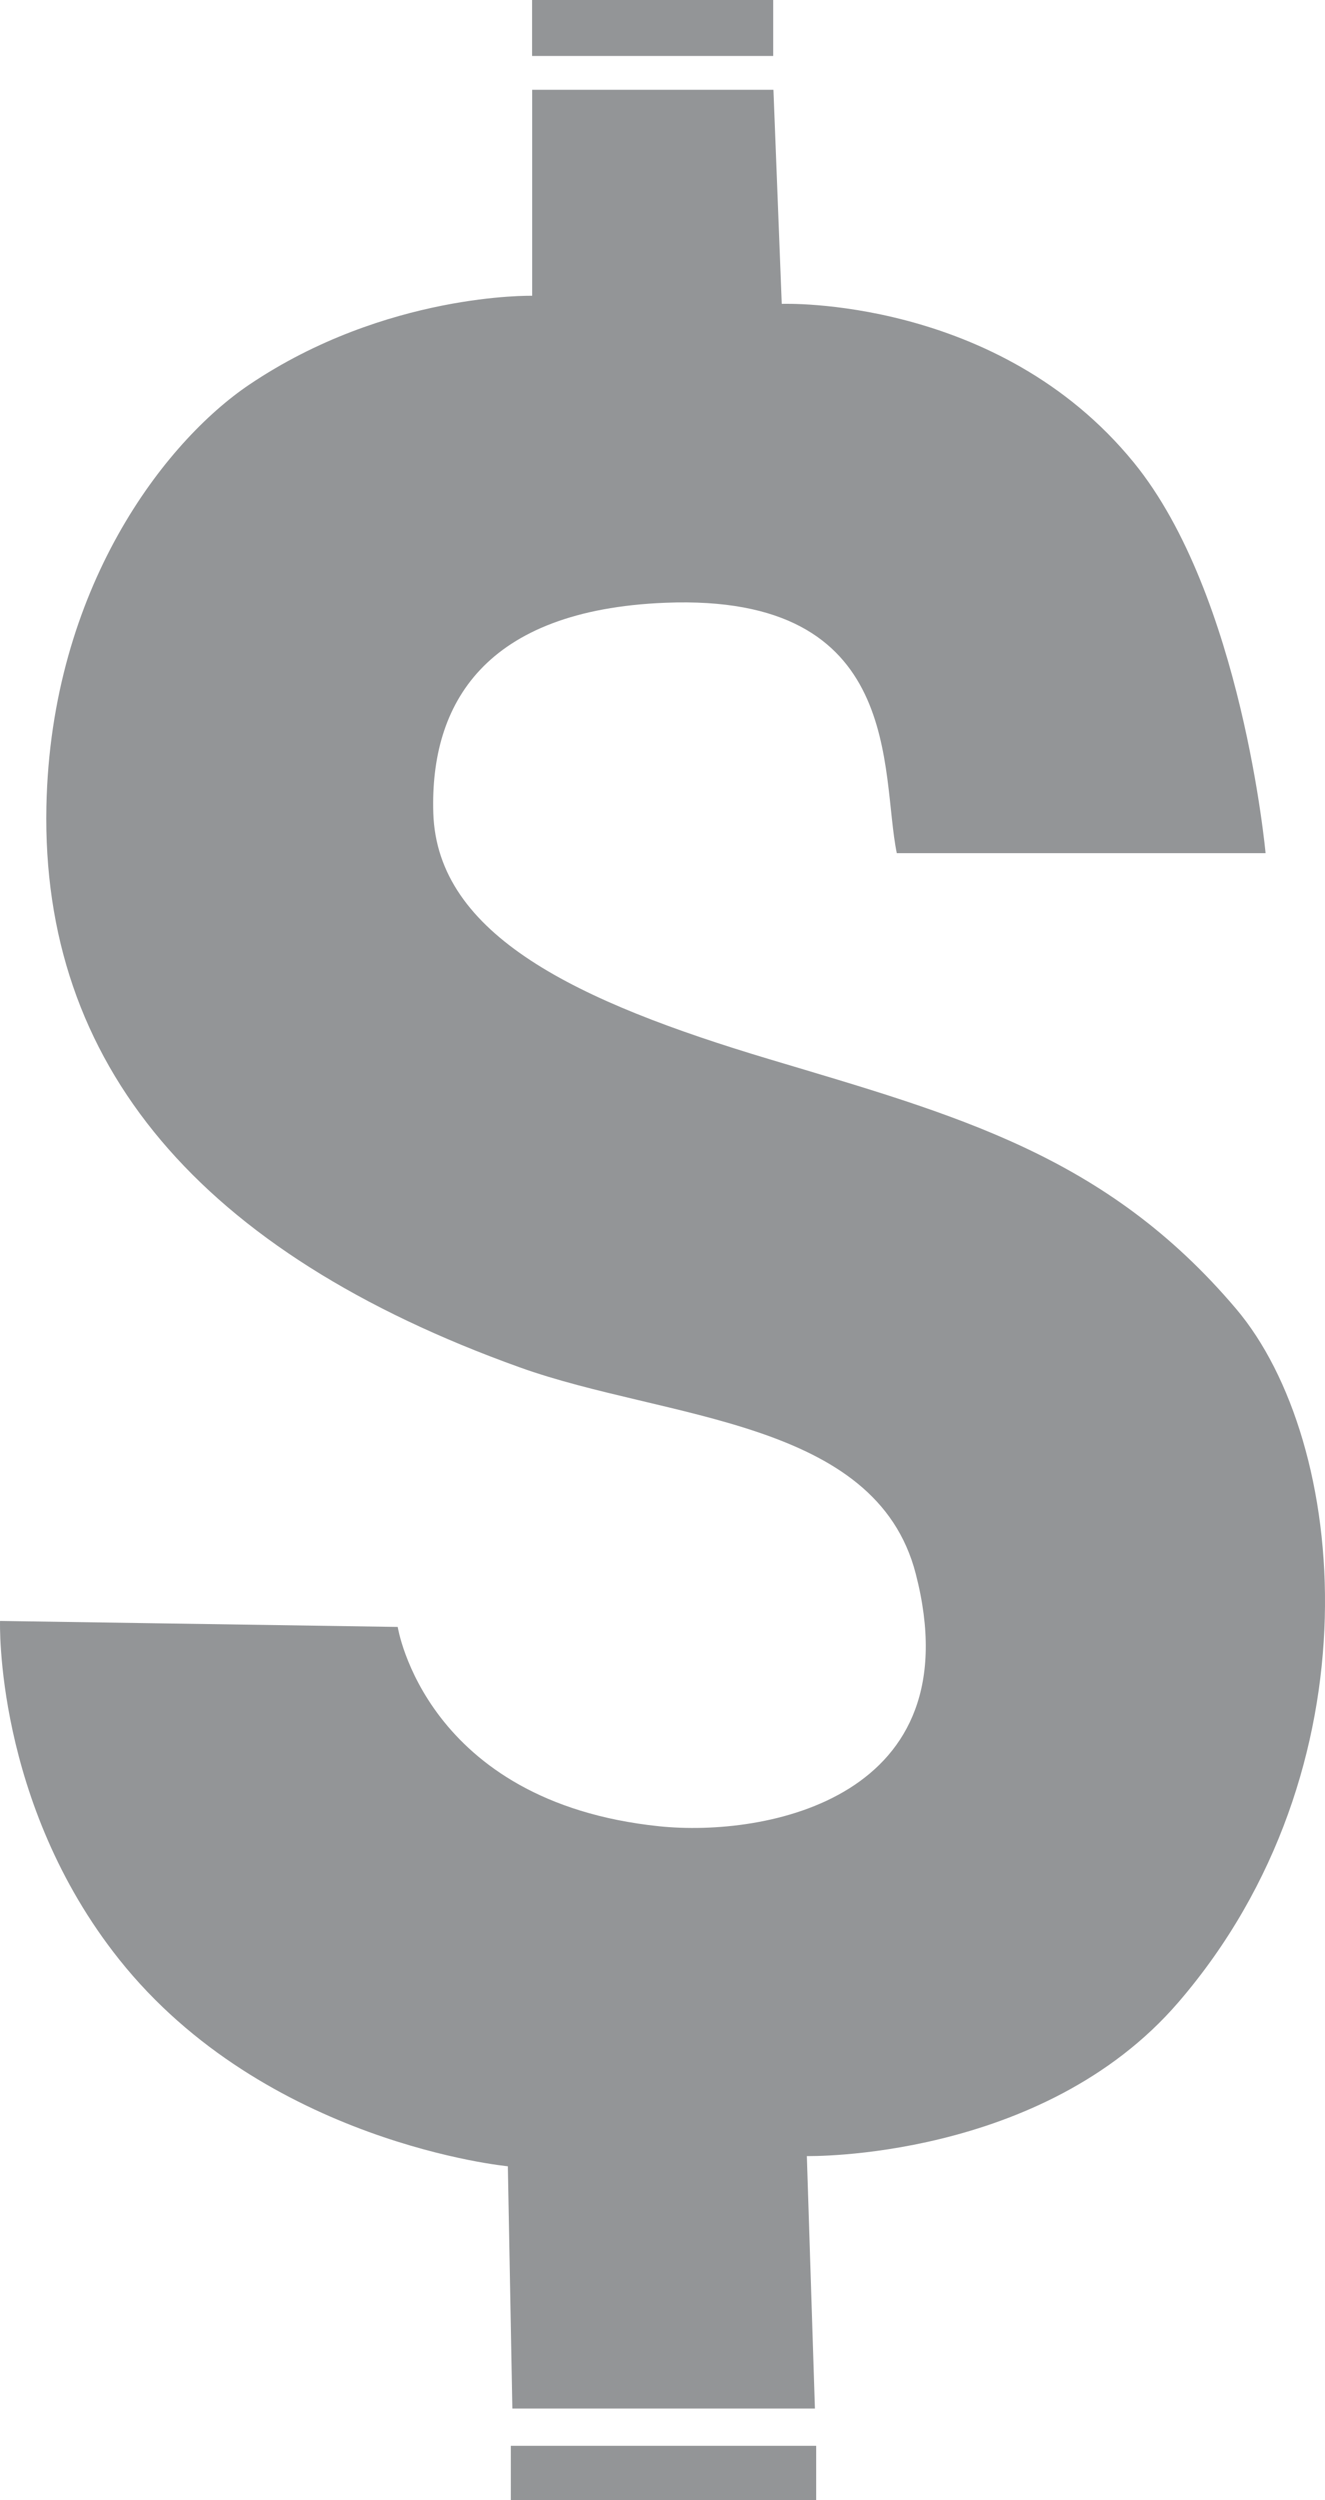 <?xml version="1.0" encoding="UTF-8"?>
<!-- Generator: Adobe Illustrator 16.0.0, SVG Export Plug-In . SVG Version: 6.00 Build 0)  -->
<!DOCTYPE svg PUBLIC "-//W3C//DTD SVG 1.1//EN" "http://www.w3.org/Graphics/SVG/1.1/DTD/svg11.dtd">
<svg version="1.1" id="Layer_1" xmlns="http://www.w3.org/2000/svg" xmlns:xlink="http://www.w3.org/1999/xlink" x="0px" y="0px" width="88.314px" height="166.56px" viewBox="0 0 88.314 166.56" enable-background="new 0 0 88.314 166.56" xml:space="preserve">
<path fill-rule="evenodd" clip-rule="evenodd" fill="#939597" d="M59.773,56.842h24.58c0,0-1.565-17.17-8.777-26.019  c-9.064-11.123-23.471-10.578-23.471-10.578L51.551,5.982H35.47v13.724c0,0-9.743-0.22-18.854,5.92  C11.006,29.407,3.39,39.183,3.093,53.719C2.741,70.881,13.283,83.44,34.652,91.103c9.759,3.5,23.716,3.417,26.385,13.749  c3.865,14.96-9.98,17.565-17.117,16.82c-15.595-1.628-17.411-13.279-17.411-13.279l-26.506-0.399c0,0-0.385,12.09,7.935,22.546  c9.744,12.246,25.911,13.787,25.911,13.787l0.301,16.14h20.166l-0.538-16.82c0,0,15.667,0.322,24.767-10.25  c13.387-15.551,11.346-37.347,3.84-46.202c-8.693-10.256-18.657-12.897-31.111-16.628c-12.797-3.834-22.149-8.239-22.394-16.415  c-0.217-7.246,3.407-13.51,15.463-13.993C60.341,39.516,58.664,51.46,59.773,56.842z"/>
<path fill-rule="evenodd" clip-rule="evenodd" fill="#939597" d="M35.464,0h16.071v3.729H35.464V0z"/>
<path fill-rule="evenodd" clip-rule="evenodd" fill="#939597" d="M34.048,162.949H54.4v3.611H34.048V162.949z"/>
</svg>